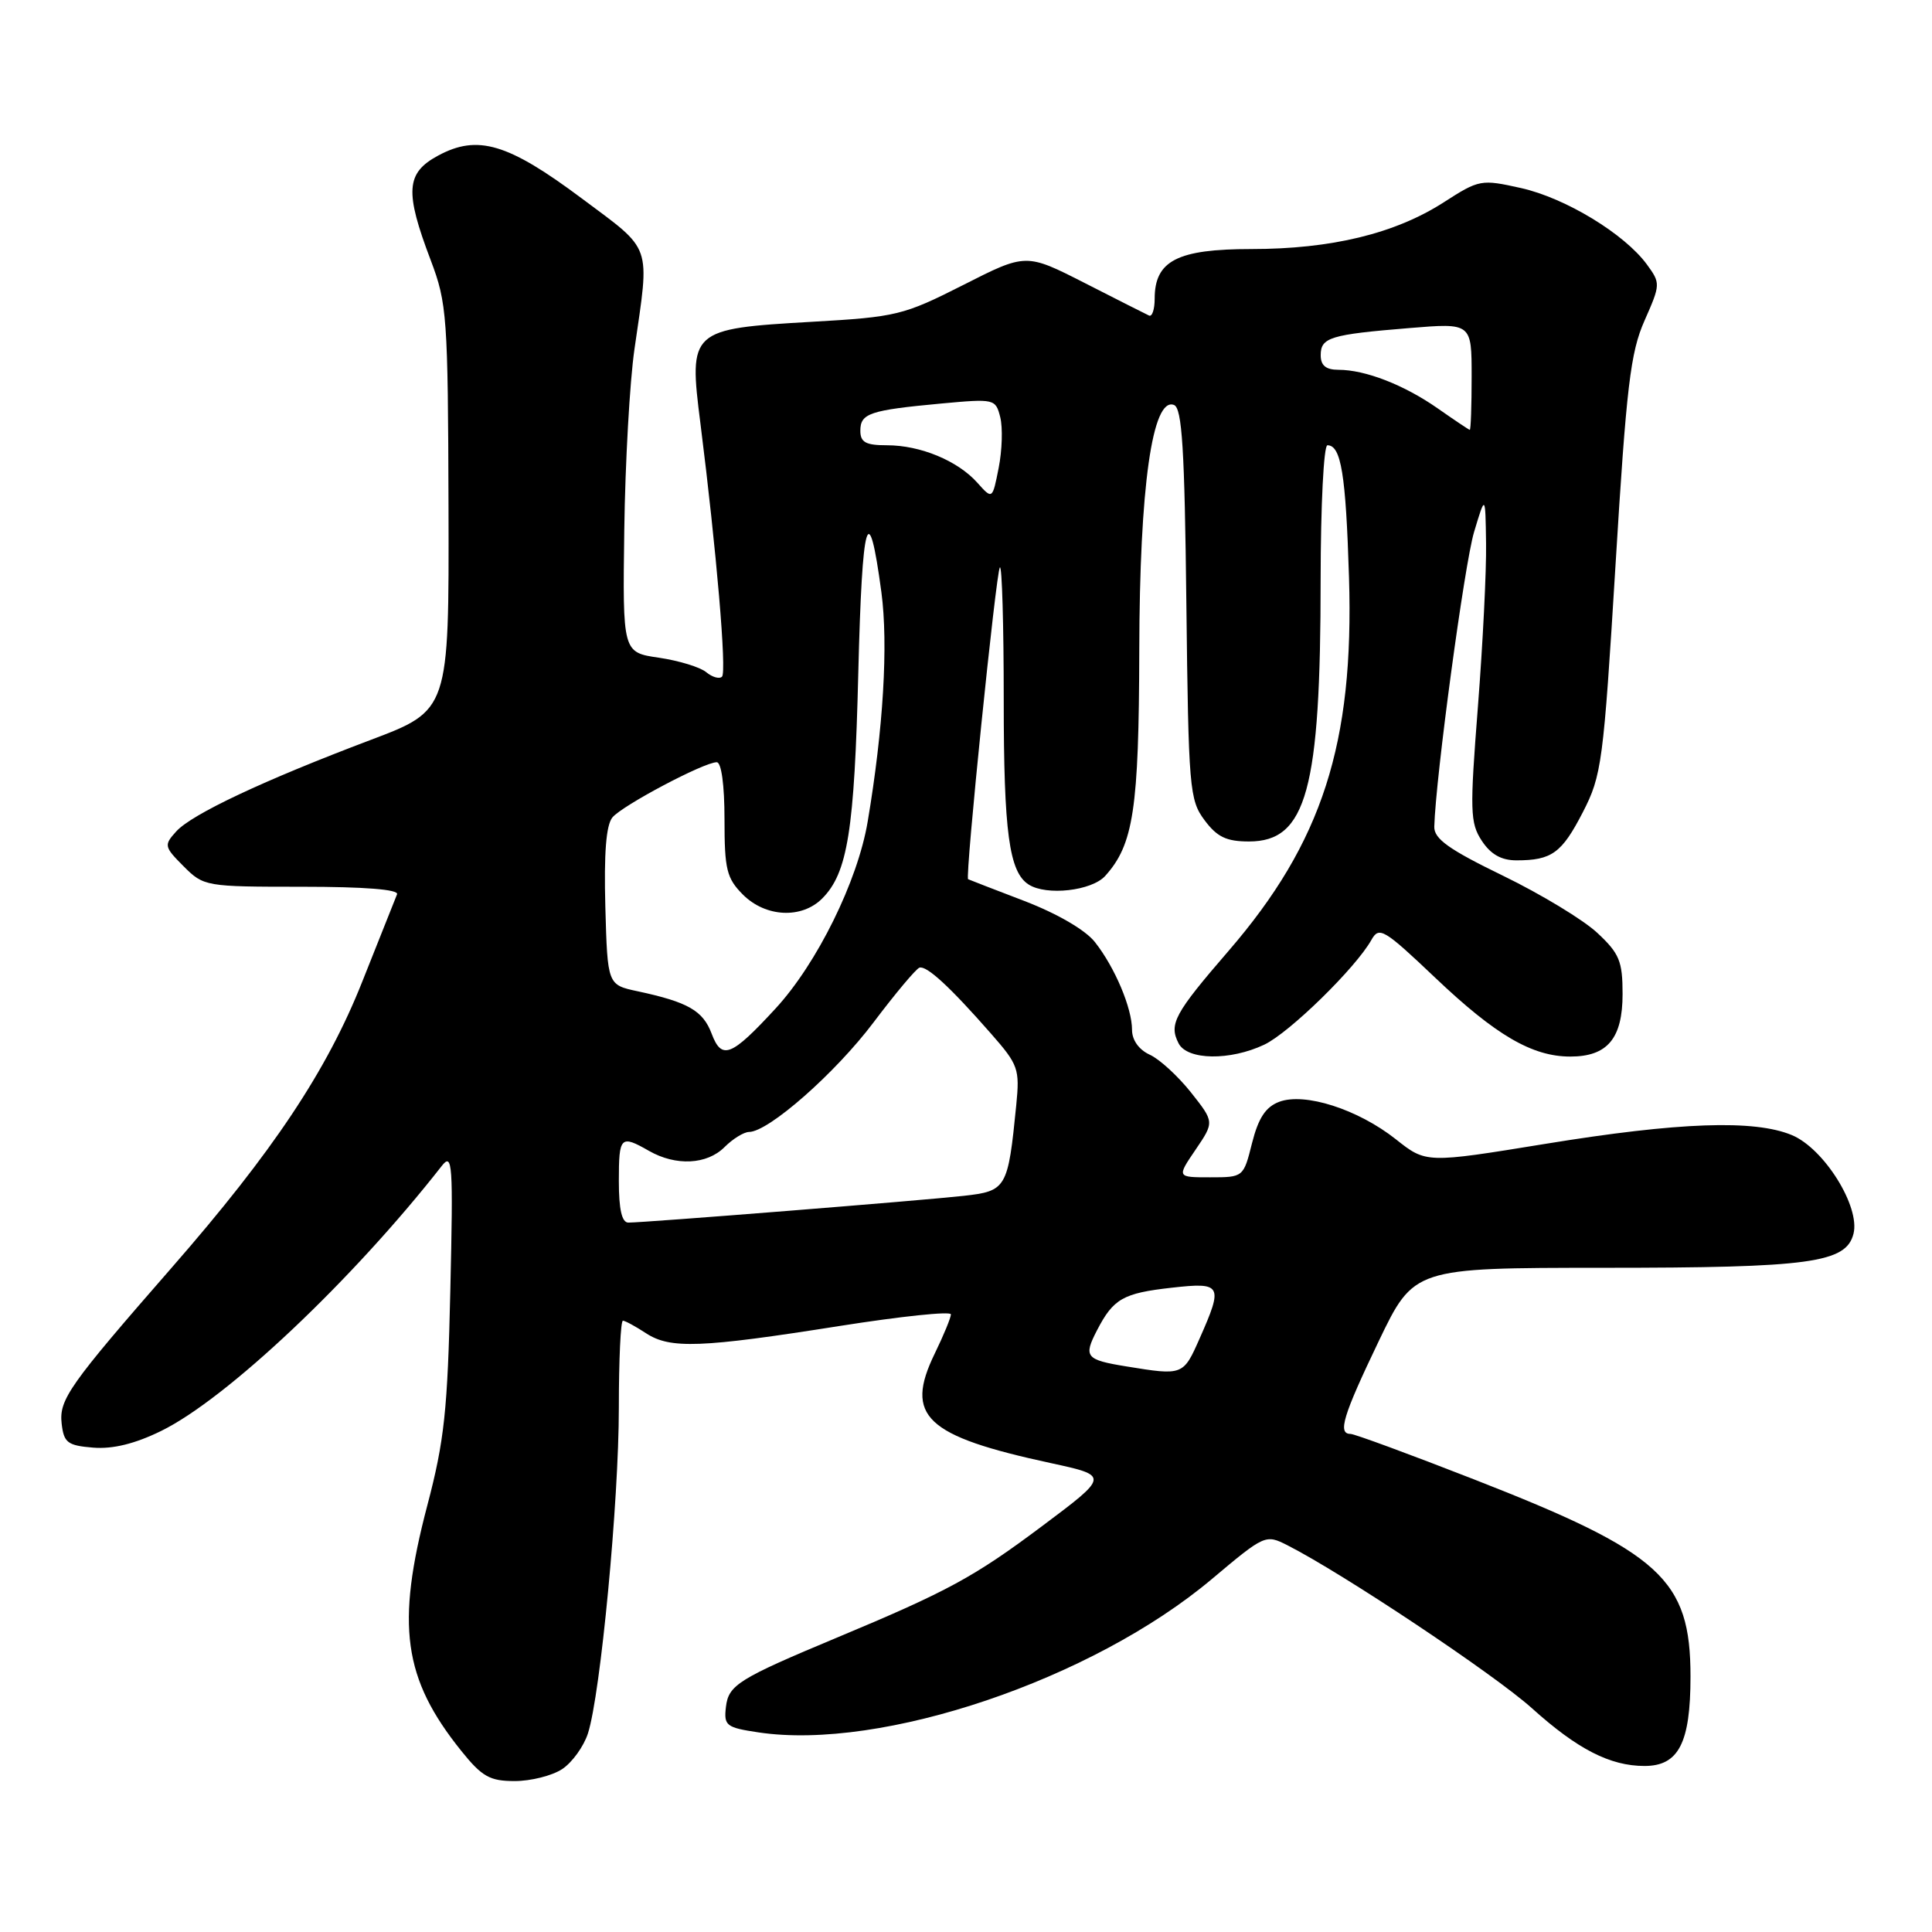 <?xml version="1.0" encoding="UTF-8" standalone="no"?>
<!DOCTYPE svg PUBLIC "-//W3C//DTD SVG 1.1//EN" "http://www.w3.org/Graphics/SVG/1.1/DTD/svg11.dtd" >
<svg xmlns="http://www.w3.org/2000/svg" xmlns:xlink="http://www.w3.org/1999/xlink" version="1.1" viewBox="0 0 256 256">
 <g >
 <path fill="currentColor"
d=" M 74.48 234.42 C 75.81 233.55 77.35 231.41 77.91 229.67 C 79.58 224.46 82.00 198.91 82.00 186.54 C 82.00 180.19 82.24 175.00 82.54 175.00 C 82.83 175.00 84.21 175.75 85.60 176.66 C 88.81 178.76 92.84 178.61 111.25 175.70 C 119.36 174.42 126.00 173.72 126.00 174.16 C 126.00 174.59 125.04 176.93 123.86 179.35 C 119.82 187.66 122.60 190.28 139.25 193.87 C 146.99 195.55 146.99 195.55 138.00 202.28 C 129.09 208.95 125.56 210.87 111.00 216.95 C 97.86 222.44 96.53 223.26 96.19 226.18 C 95.90 228.66 96.22 228.91 100.50 229.55 C 116.83 232.00 144.74 222.56 160.58 209.23 C 167.57 203.35 167.70 203.29 170.58 204.75 C 177.90 208.46 198.03 221.88 203.00 226.36 C 209.03 231.79 213.35 234.00 217.91 234.00 C 222.43 234.00 224.00 230.95 224.00 222.15 C 224.00 209.24 220.12 205.71 195.30 196.02 C 186.83 192.71 179.47 190.00 178.95 190.00 C 177.22 190.00 177.95 187.60 182.67 177.75 C 187.35 168.00 187.35 168.00 212.42 167.99 C 239.89 167.99 244.62 167.34 245.60 163.47 C 246.50 159.88 241.70 152.19 237.44 150.41 C 232.46 148.33 222.48 148.68 204.75 151.57 C 188.97 154.14 188.97 154.14 184.96 150.96 C 179.93 146.98 172.87 144.72 169.49 146.00 C 167.70 146.68 166.74 148.15 165.90 151.47 C 164.77 155.99 164.75 156.00 160.35 156.00 C 155.93 156.00 155.93 156.00 158.42 152.34 C 160.91 148.67 160.91 148.67 157.80 144.74 C 156.08 142.58 153.63 140.33 152.34 139.75 C 150.91 139.09 150.00 137.82 150.00 136.46 C 150.00 133.57 147.73 128.19 145.09 124.84 C 143.83 123.23 140.11 121.07 135.75 119.39 C 131.76 117.87 128.40 116.56 128.28 116.50 C 127.85 116.29 131.99 75.68 132.49 75.18 C 132.77 74.90 133.00 82.81 133.00 92.77 C 133.00 110.29 133.71 115.56 136.31 117.21 C 138.68 118.72 144.65 118.04 146.44 116.07 C 150.20 111.91 150.91 107.21 150.96 86.21 C 151.00 64.51 152.69 52.56 155.56 53.66 C 156.63 54.07 156.97 59.46 157.20 80.02 C 157.48 104.49 157.61 106.01 159.61 108.68 C 161.27 110.91 162.51 111.50 165.50 111.50 C 173.12 111.50 174.99 104.67 174.99 76.75 C 175.00 66.99 175.40 59.00 175.89 59.00 C 177.70 59.00 178.33 62.83 178.75 76.50 C 179.43 98.52 175.21 111.62 162.79 126.00 C 155.61 134.31 154.86 135.70 156.17 138.25 C 157.32 140.49 162.99 140.57 167.53 138.42 C 170.87 136.83 179.66 128.23 181.72 124.54 C 182.74 122.72 183.36 123.09 190.18 129.56 C 198.20 137.18 203.03 140.00 208.07 140.00 C 213.00 140.00 215.00 137.60 215.00 131.71 C 215.00 127.36 214.58 126.34 211.66 123.62 C 209.83 121.90 204.20 118.49 199.16 116.04 C 191.97 112.55 190.01 111.15 190.05 109.54 C 190.22 103.10 194.05 74.73 195.32 70.50 C 196.82 65.50 196.82 65.50 196.91 72.00 C 196.97 75.58 196.48 85.32 195.83 93.65 C 194.75 107.46 194.79 109.03 196.34 111.40 C 197.53 113.21 198.93 114.00 200.94 114.00 C 205.62 114.00 206.94 113.04 209.73 107.63 C 212.24 102.76 212.46 101.08 214.06 74.94 C 215.51 51.15 216.04 46.70 217.91 42.48 C 220.03 37.68 220.04 37.53 218.22 35.04 C 215.24 30.98 207.43 26.24 201.55 24.92 C 196.25 23.74 196.01 23.78 191.30 26.81 C 184.84 30.96 176.41 33.00 165.79 33.00 C 156.01 33.00 153.00 34.55 153.00 39.58 C 153.00 41.00 152.66 42.01 152.25 41.81 C 151.84 41.62 148.00 39.68 143.73 37.50 C 135.95 33.54 135.95 33.54 127.64 37.76 C 119.70 41.78 118.80 42.00 107.58 42.64 C 91.43 43.57 91.24 43.74 92.81 56.11 C 94.94 72.99 96.31 89.02 95.67 89.66 C 95.33 90.00 94.39 89.74 93.58 89.07 C 92.78 88.40 89.95 87.54 87.31 87.15 C 82.50 86.45 82.50 86.45 82.72 70.24 C 82.84 61.32 83.45 50.53 84.07 46.26 C 86.11 32.13 86.54 33.35 77.10 26.30 C 67.30 18.98 63.29 17.79 58.05 20.62 C 53.78 22.92 53.61 25.37 57.08 34.50 C 59.23 40.18 59.36 41.93 59.43 67.31 C 59.50 94.12 59.50 94.12 49.10 98.05 C 34.94 103.40 25.42 107.88 23.35 110.17 C 21.70 111.99 21.75 112.20 24.33 114.79 C 27.00 117.46 27.24 117.50 40.03 117.50 C 48.30 117.50 52.87 117.86 52.61 118.50 C 52.39 119.05 50.32 124.25 48.01 130.05 C 43.32 141.88 36.16 152.62 22.77 167.95 C 9.14 183.56 7.81 185.45 8.17 188.64 C 8.46 191.17 8.95 191.54 12.35 191.82 C 14.95 192.03 17.88 191.31 21.35 189.61 C 30.03 185.36 46.69 169.63 58.53 154.50 C 59.96 152.67 60.06 154.07 59.67 171.00 C 59.31 186.90 58.88 190.90 56.62 199.48 C 52.44 215.37 53.42 222.41 61.12 232.00 C 63.87 235.42 64.89 236.00 68.20 236.00 C 70.33 236.00 73.16 235.29 74.48 234.42 Z  M 149.27 181.06 C 143.85 180.18 143.54 179.79 145.36 176.27 C 147.53 172.08 148.81 171.35 155.25 170.63 C 161.91 169.88 162.11 170.24 158.95 177.37 C 156.79 182.26 156.75 182.28 149.27 181.06 Z  M 82.00 156.50 C 82.00 150.56 82.22 150.34 86.00 152.50 C 89.56 154.53 93.67 154.33 96.00 152.00 C 97.10 150.90 98.56 150.00 99.25 149.99 C 101.84 149.98 110.69 142.19 115.75 135.47 C 118.64 131.64 121.37 128.38 121.83 128.22 C 122.78 127.91 125.88 130.76 131.33 136.98 C 134.94 141.09 135.13 141.65 134.66 146.42 C 133.56 157.50 133.38 157.82 127.65 158.46 C 122.31 159.06 85.48 162.00 83.26 162.00 C 82.40 162.00 82.00 160.26 82.00 156.50 Z  M 94.29 136.95 C 93.14 133.91 91.16 132.78 84.50 131.35 C 80.50 130.50 80.50 130.50 80.21 120.15 C 80.02 113.06 80.31 109.33 81.15 108.31 C 82.48 106.72 93.28 101.00 94.97 101.00 C 95.59 101.00 96.00 104.04 96.00 108.55 C 96.00 115.22 96.28 116.37 98.45 118.55 C 101.45 121.54 106.22 121.78 108.94 119.06 C 112.32 115.68 113.22 110.05 113.73 89.09 C 114.24 68.55 115.07 65.67 116.79 78.48 C 117.71 85.41 117.05 96.56 114.97 108.88 C 113.65 116.75 108.25 127.69 102.76 133.64 C 96.88 140.02 95.63 140.51 94.29 136.95 Z  M 129.50 63.96 C 126.90 61.05 121.96 59.00 117.53 59.00 C 114.71 59.00 114.00 58.61 114.00 57.07 C 114.00 54.77 115.24 54.35 124.71 53.47 C 131.79 52.82 131.92 52.85 132.54 55.29 C 132.88 56.66 132.79 59.67 132.33 61.99 C 131.50 66.20 131.50 66.20 129.50 63.96 Z  M 190.50 54.11 C 186.05 51.00 180.91 49.00 177.35 49.00 C 175.69 49.00 175.00 48.43 175.00 47.07 C 175.00 44.71 176.25 44.33 186.75 43.47 C 195.00 42.79 195.00 42.79 195.00 49.90 C 195.00 53.80 194.89 56.98 194.75 56.96 C 194.61 56.93 192.70 55.65 190.50 54.11 Z "/>
</g>
</svg>